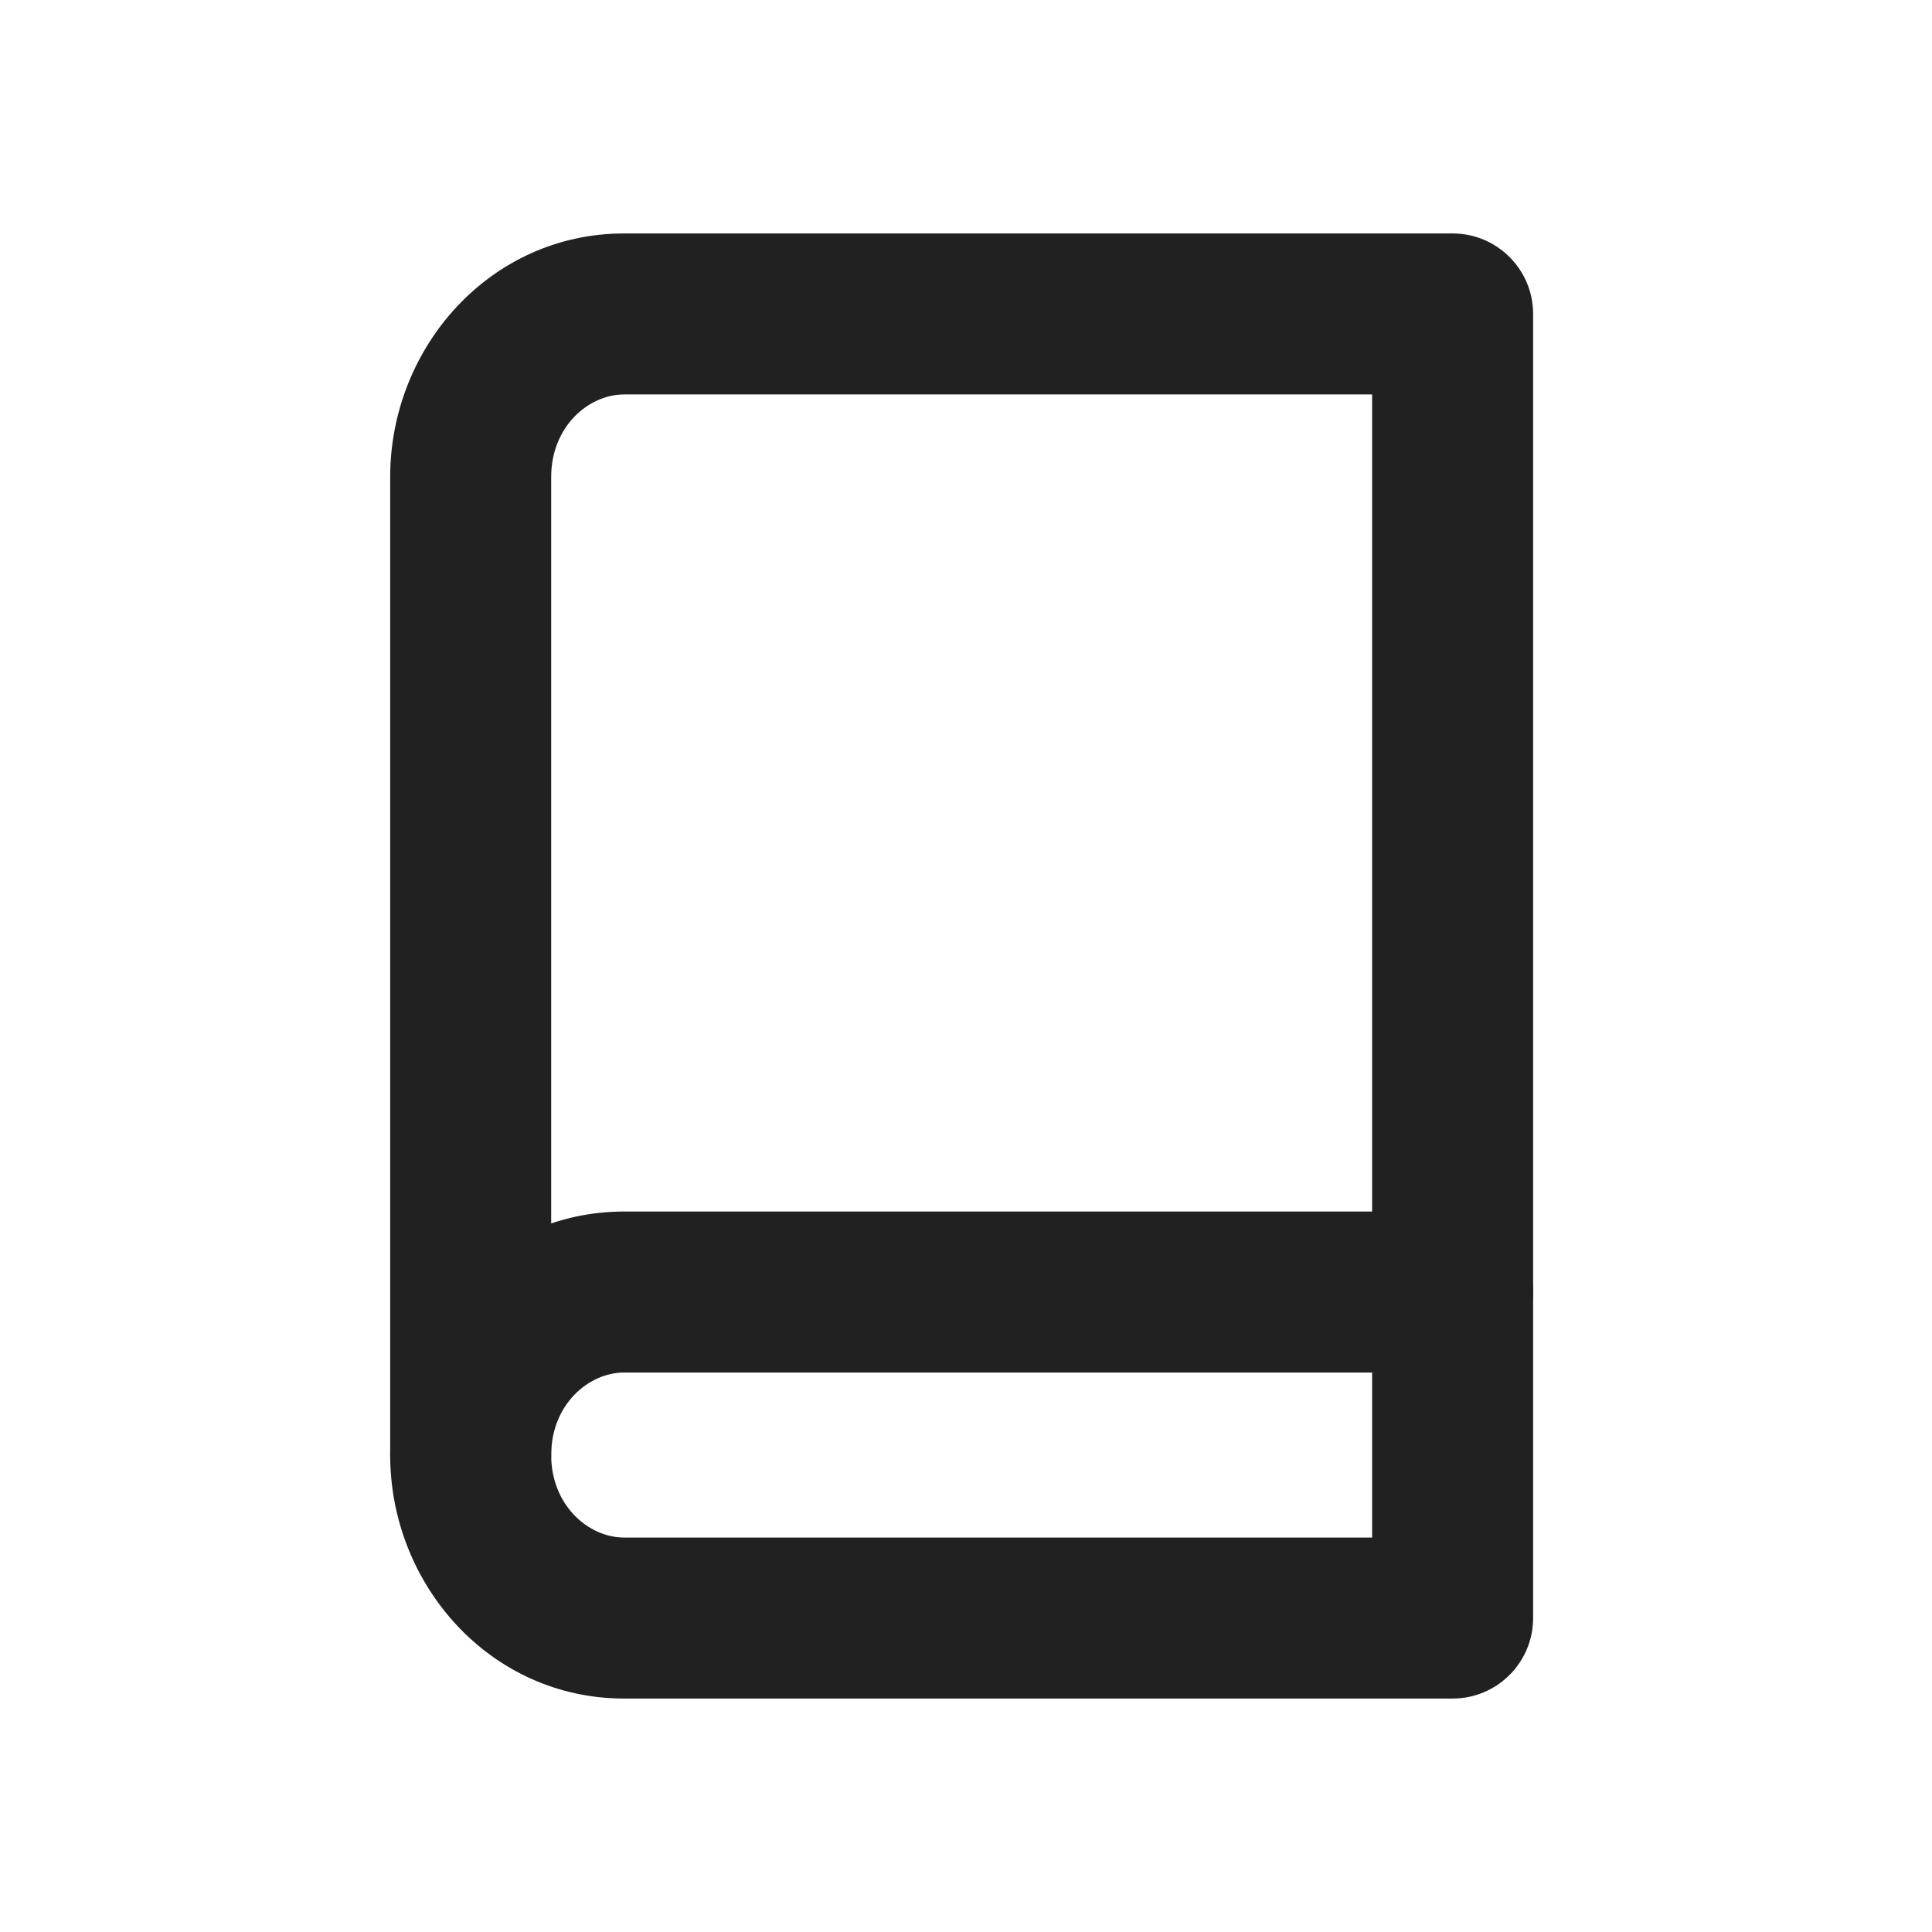 <svg width="24" height="24" viewBox="0 0 24 24" fill="none" xmlns="http://www.w3.org/2000/svg">
<path fill-rule="evenodd" clip-rule="evenodd" d="M7.753 4.9C7.309 4.9 6.847 5.301 6.847 5.925V18.075C6.847 18.699 7.309 19.1 7.753 19.1H17.045V4.9H7.753ZM4.847 5.925C4.847 4.312 6.092 2.9 7.753 2.9H18.045C18.597 2.9 19.045 3.348 19.045 3.9V20.1C19.045 20.652 18.597 21.1 18.045 21.1H7.753C6.092 21.1 4.847 19.688 4.847 18.075V5.925Z" fill="#212121"/>
<path fill-rule="evenodd" clip-rule="evenodd" d="M7.753 17.05C7.309 17.05 6.847 17.451 6.847 18.075C6.847 18.627 6.399 19.075 5.847 19.075C5.295 19.075 4.847 18.627 4.847 18.075C4.847 16.462 6.092 15.05 7.753 15.05H18.045C18.597 15.05 19.045 15.498 19.045 16.05C19.045 16.602 18.597 17.05 18.045 17.05H7.753Z" fill="#212121"/>
</svg>
